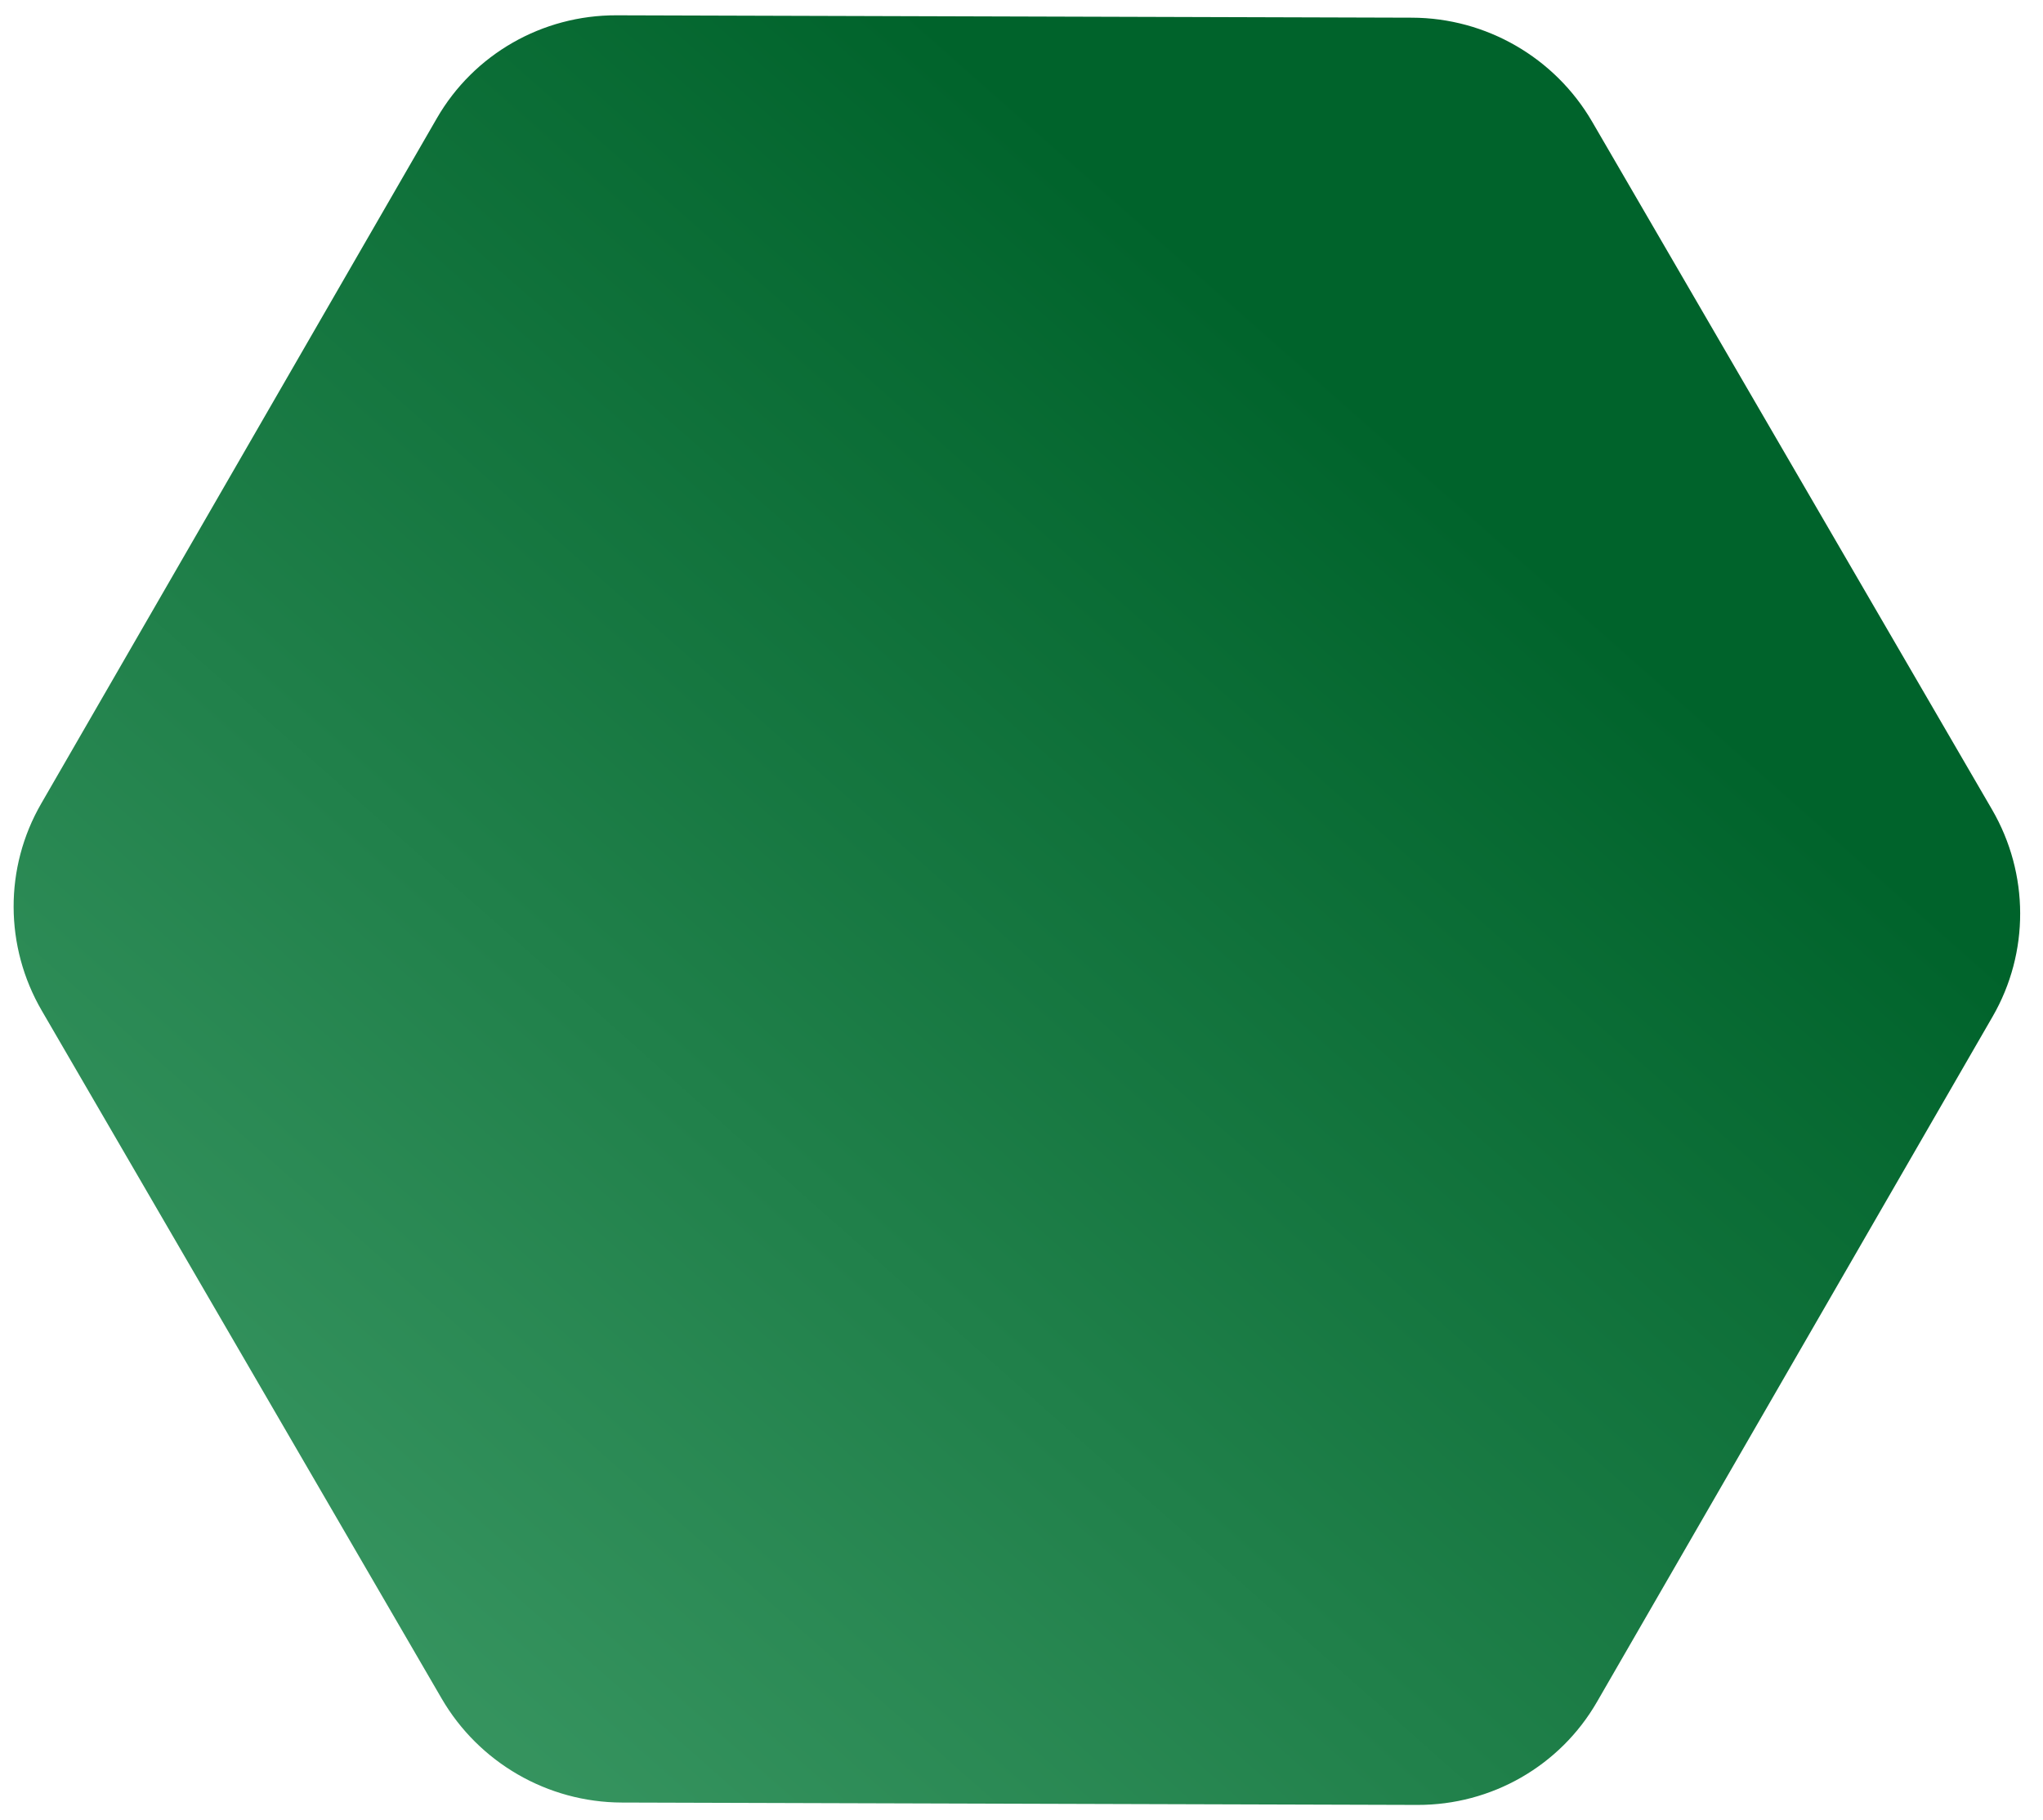 <svg width="55" height="49" viewBox="0 0 55 49" fill="none" xmlns="http://www.w3.org/2000/svg">
<path fill-rule="evenodd" clip-rule="evenodd" d="M1.108 21.635C0.114 23.356 0.12 25.48 1.125 27.207L11.889 45.723C12.893 47.45 14.742 48.518 16.74 48.524L38.157 48.588C40.155 48.594 41.998 47.538 42.991 45.817L53.644 27.365C54.638 25.644 54.632 23.52 53.628 21.793L42.863 3.277C41.859 1.55 40.01 0.482 38.012 0.476L16.595 0.412C14.597 0.406 12.754 1.462 11.761 3.183L1.108 21.635Z" fill="url(#paint0_linear_201_7810)"/>
<defs>
<linearGradient id="paint0_linear_201_7810" x1="10.784" y1="-12.155" x2="-23.686" y2="26.773" gradientUnits="userSpaceOnUse">
<stop stop-color="#00632B"/>
<stop offset="1" stop-color="#419E6A"/>
</linearGradient>
</defs>
</svg>
